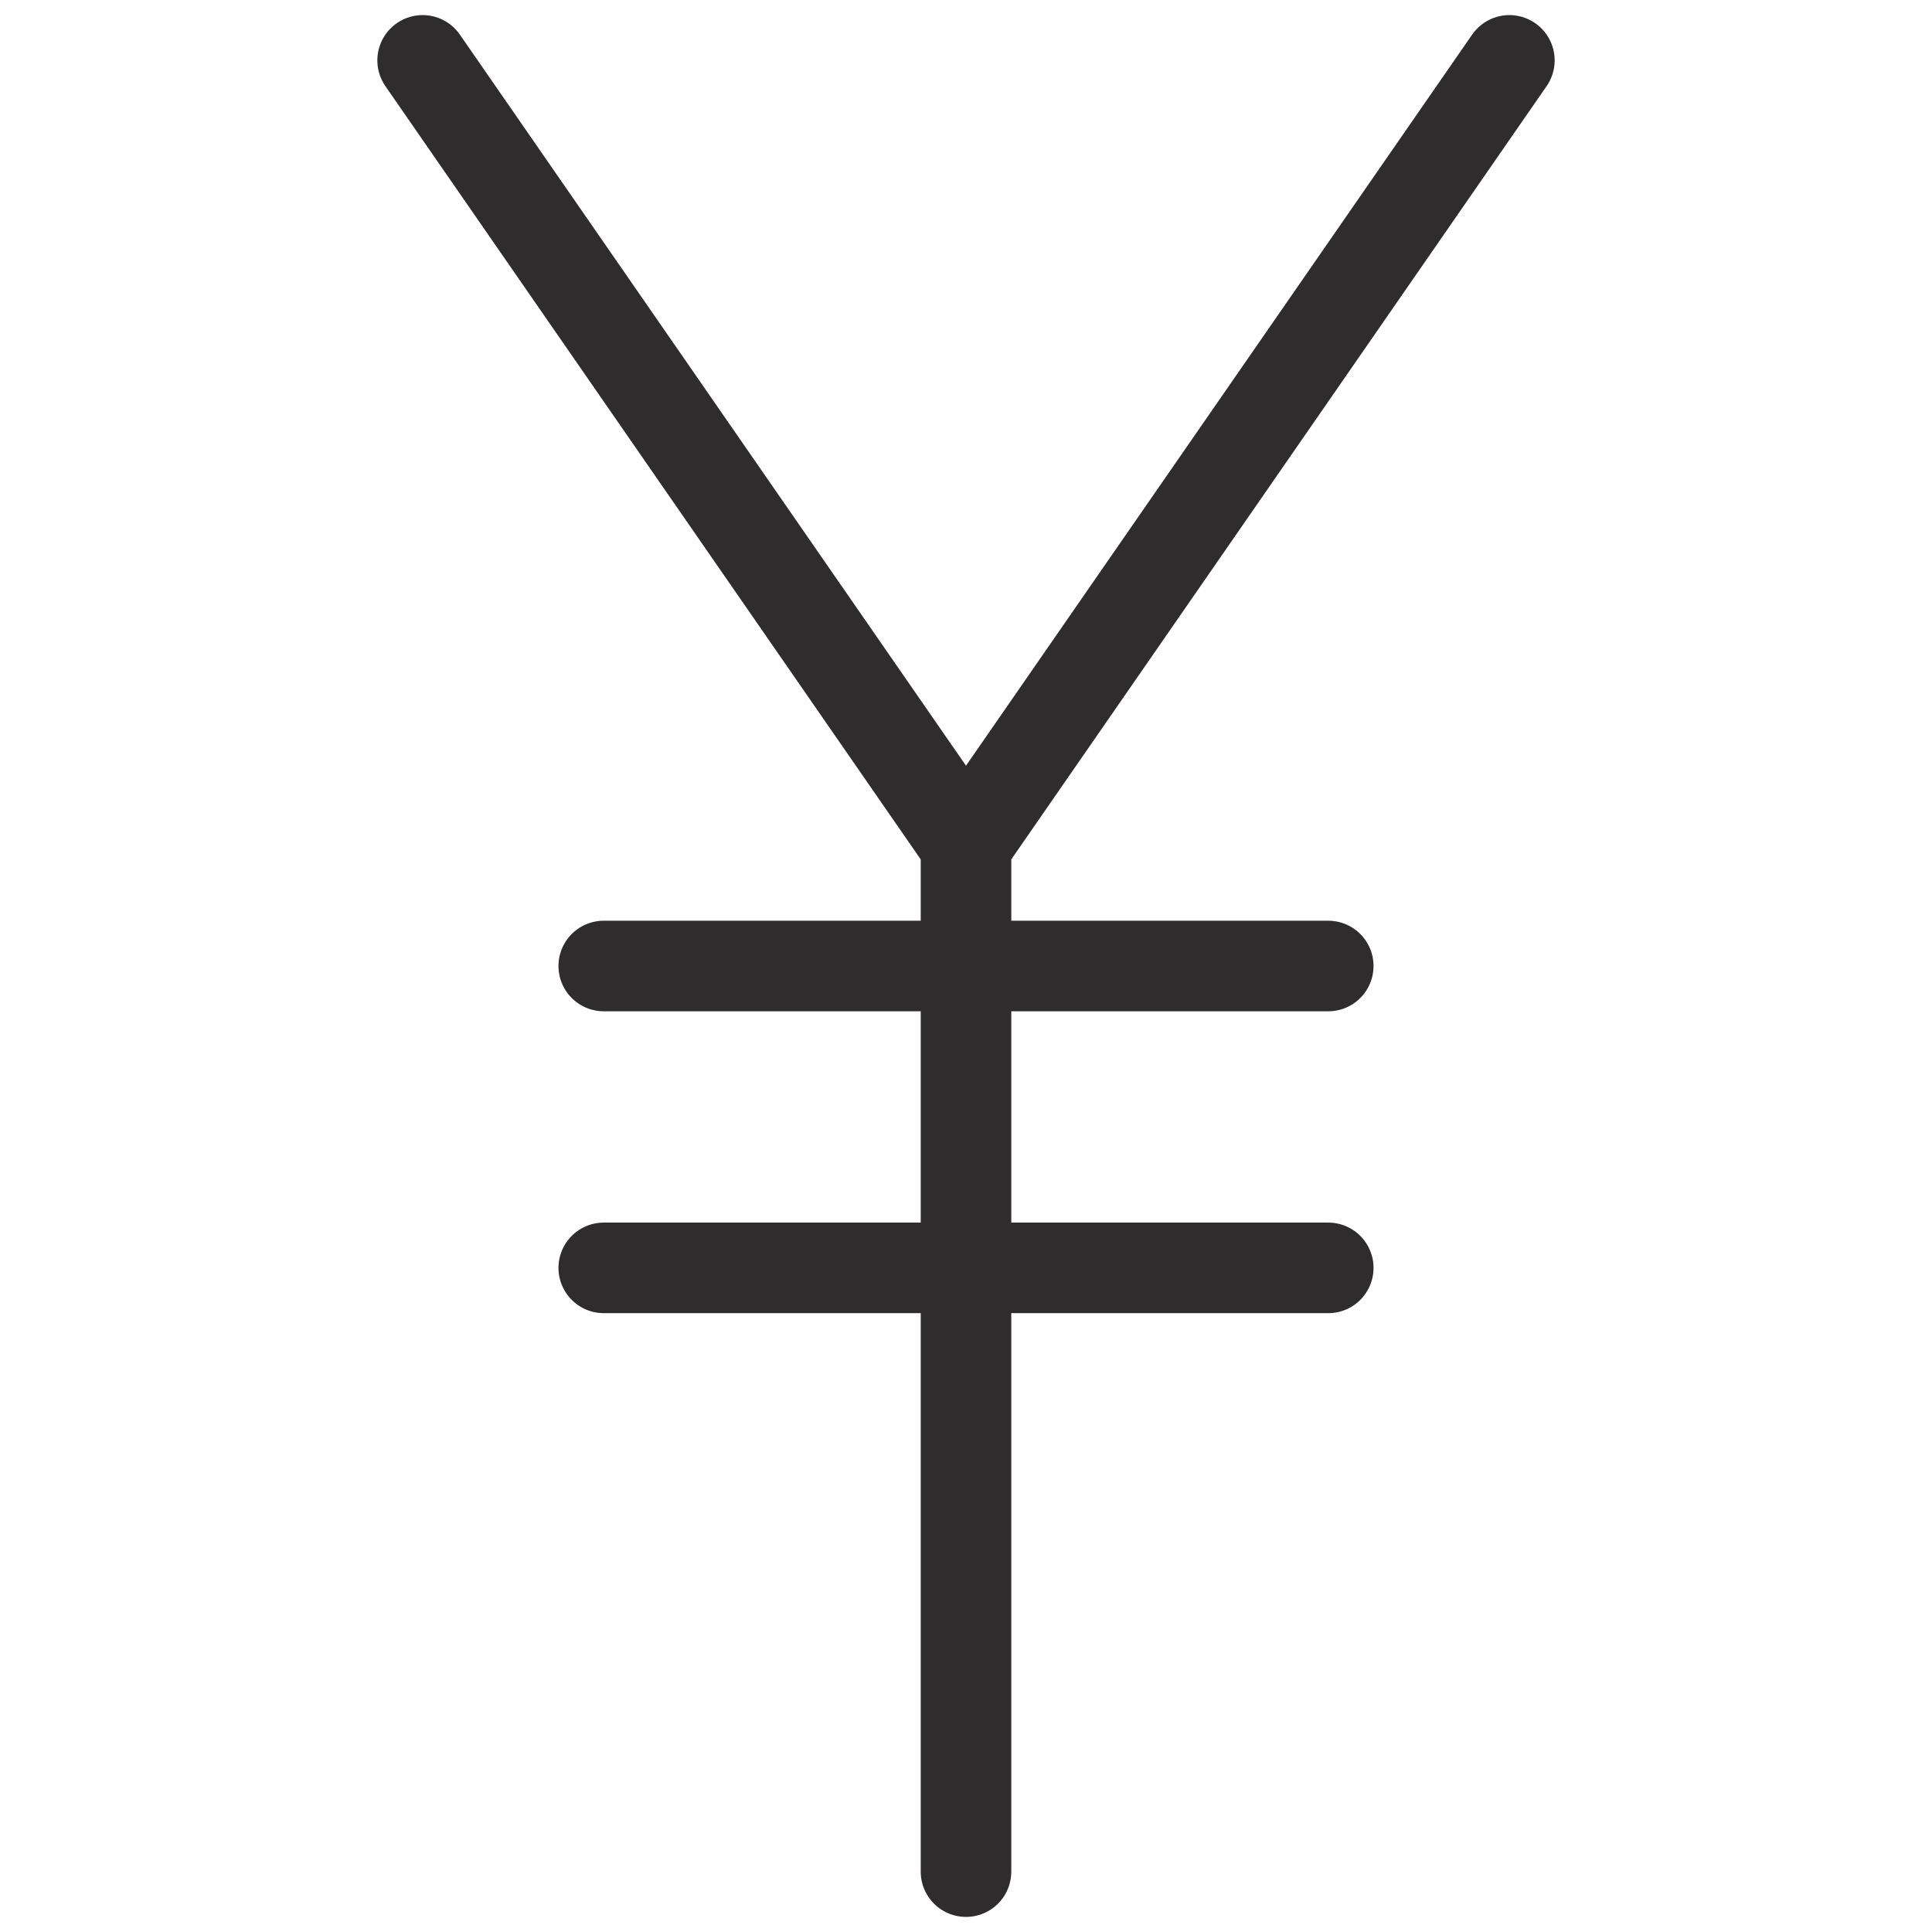 <svg viewBox="0 0 64 64" xmlns="http://www.w3.org/2000/svg"><g style="fill:none;stroke:#2e2c2d;stroke-miterlimit:10;stroke-width:3;stroke-linejoin:round;stroke-linecap:round"><path d="m14 2 18 26v34m18-60-18 26"/><path d="m20 32h24m-24 10h24"/></g></svg>